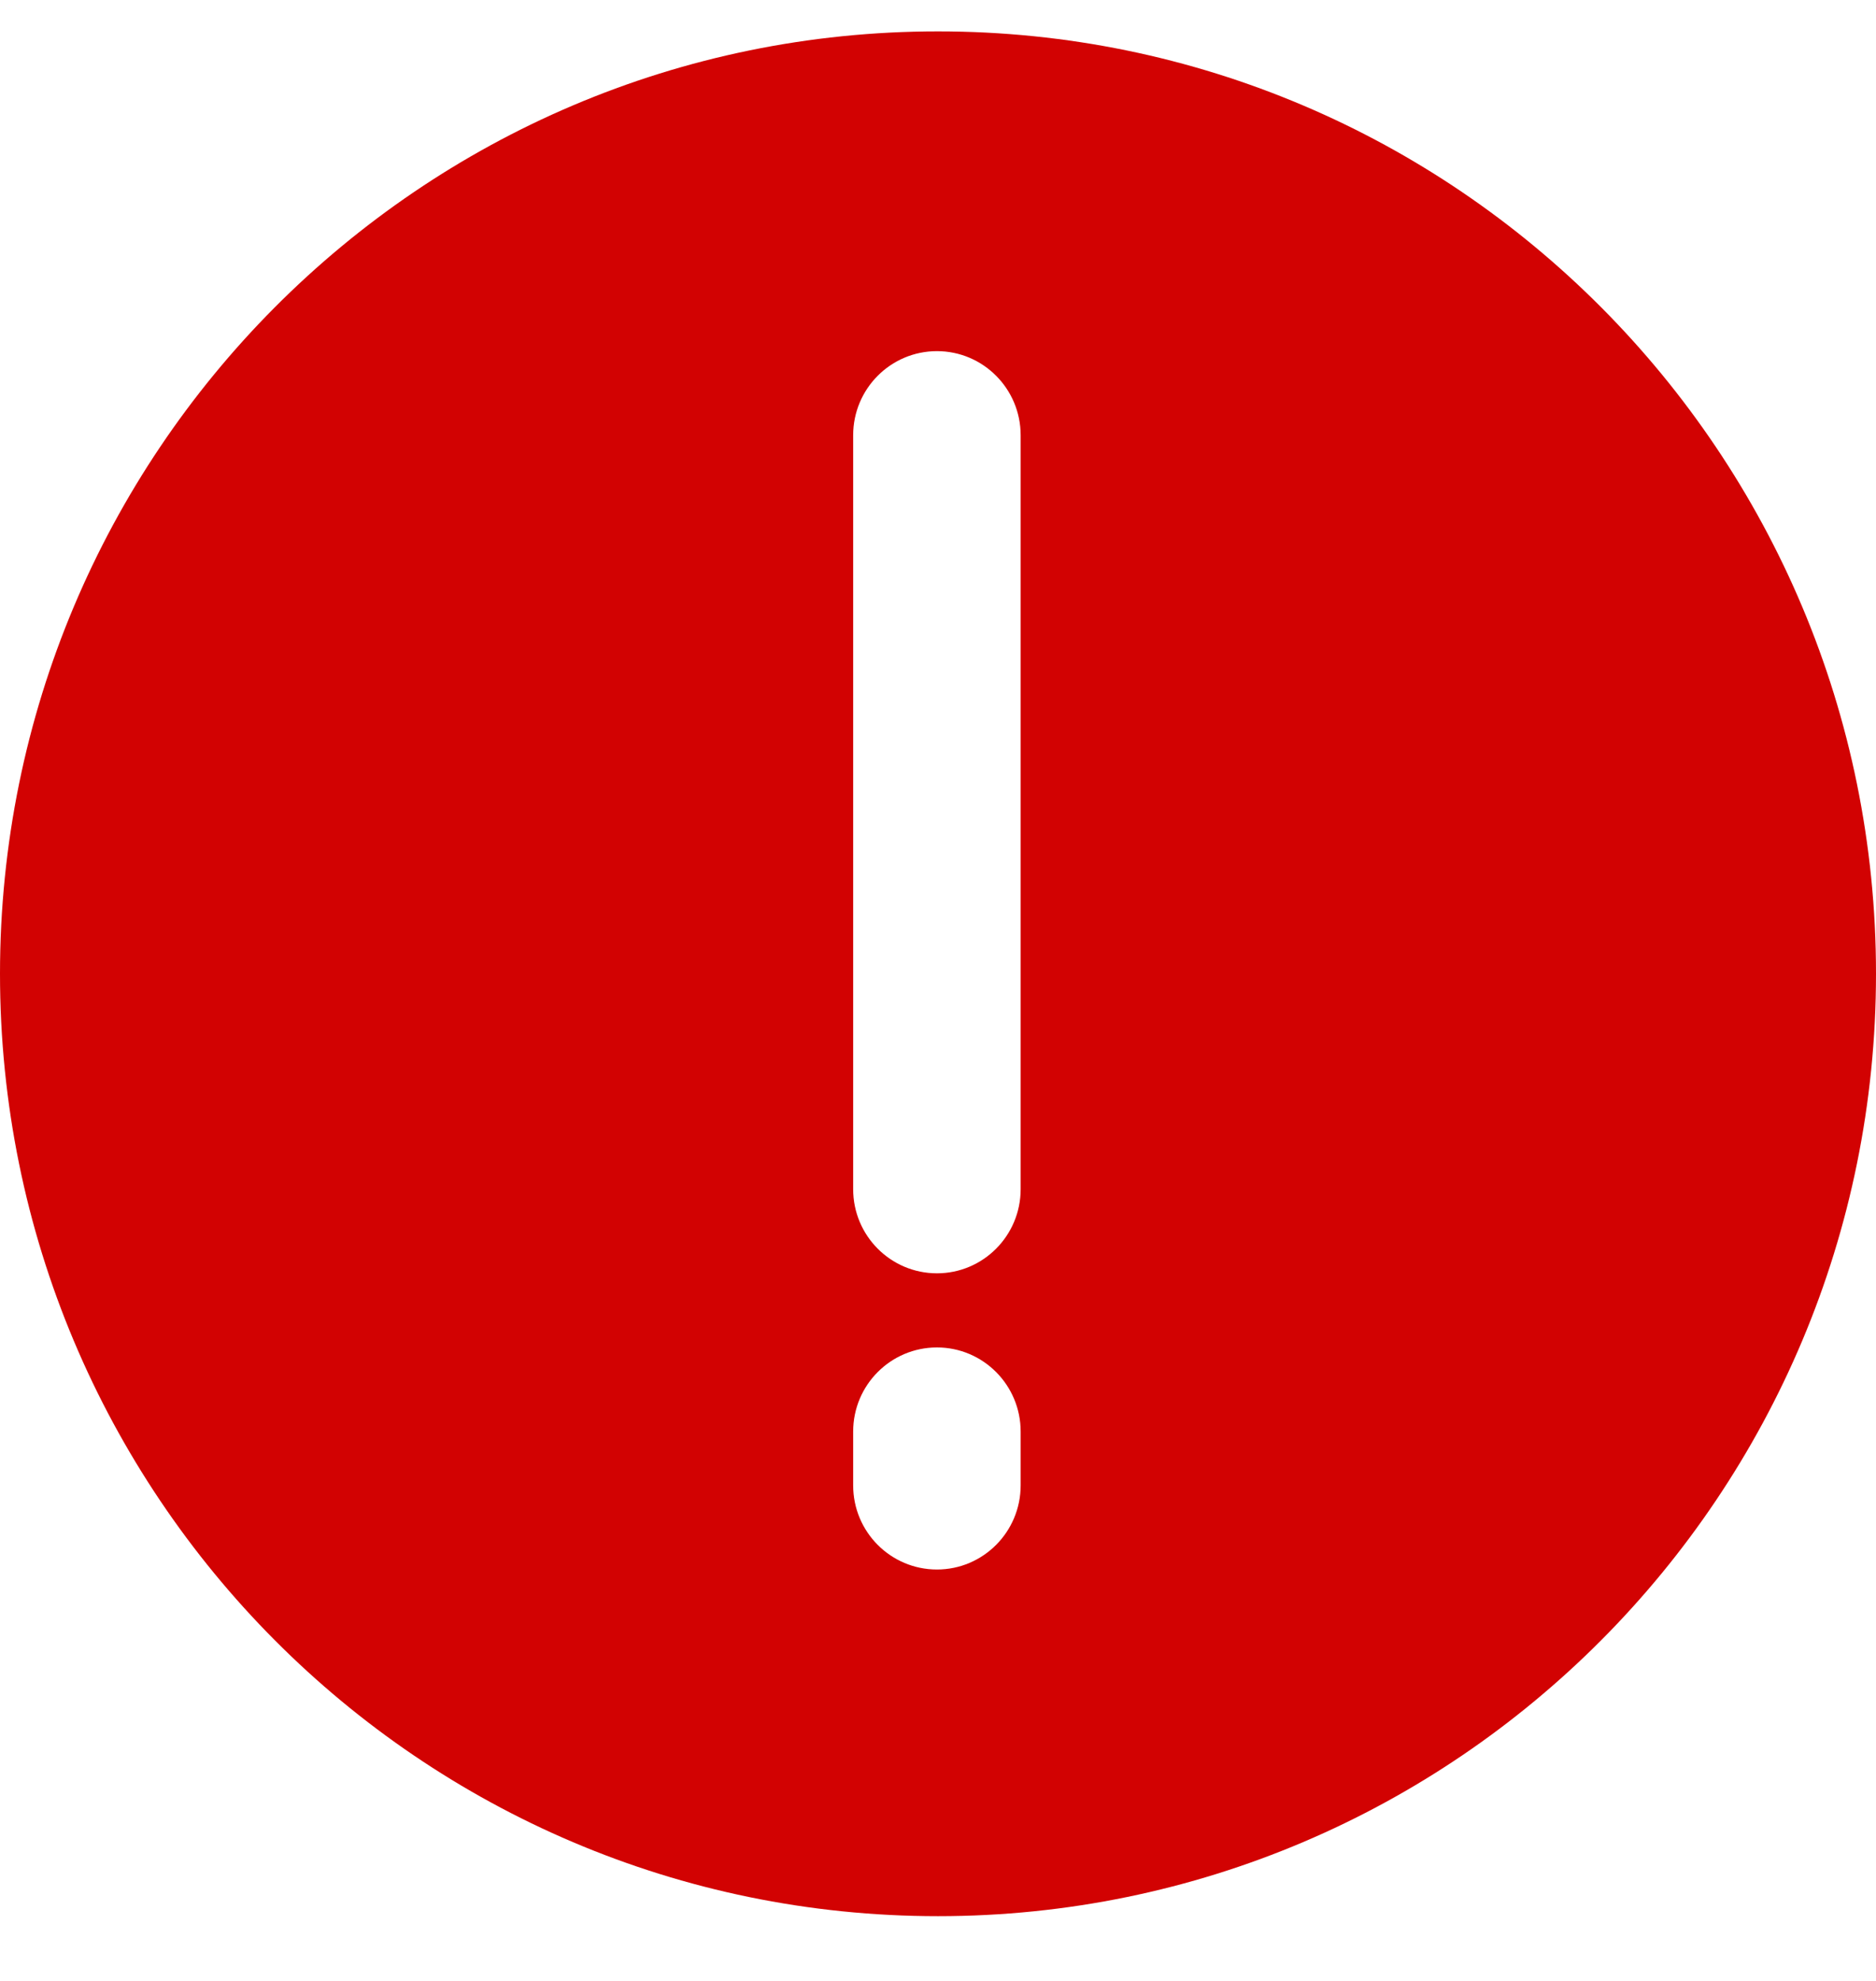 <svg width="18" height="19" viewBox="0 0 18 19" fill="none" xmlns="http://www.w3.org/2000/svg">
<path fill-rule="evenodd" clip-rule="evenodd" d="M18 9.34C18 14.332 13.971 18.379 9 18.379C4.029 18.379 0 14.332 0 9.34C0 4.348 4.029 0.301 9 0.301C13.971 0.301 18 4.348 18 9.34ZM8.99 3.368C9.433 3.368 9.793 3.729 9.793 4.175V11.406C9.793 11.852 9.433 12.213 8.99 12.213C8.546 12.213 8.186 11.852 8.186 11.406V4.175C8.186 3.729 8.546 3.368 8.99 3.368ZM9.793 13.731C9.793 13.285 9.433 12.924 8.99 12.924C8.546 12.924 8.186 13.285 8.186 13.731V14.247C8.186 14.693 8.546 15.054 8.99 15.054C9.433 15.054 9.793 14.693 9.793 14.247V13.731Z" fill="#D20202"/>
</svg>
